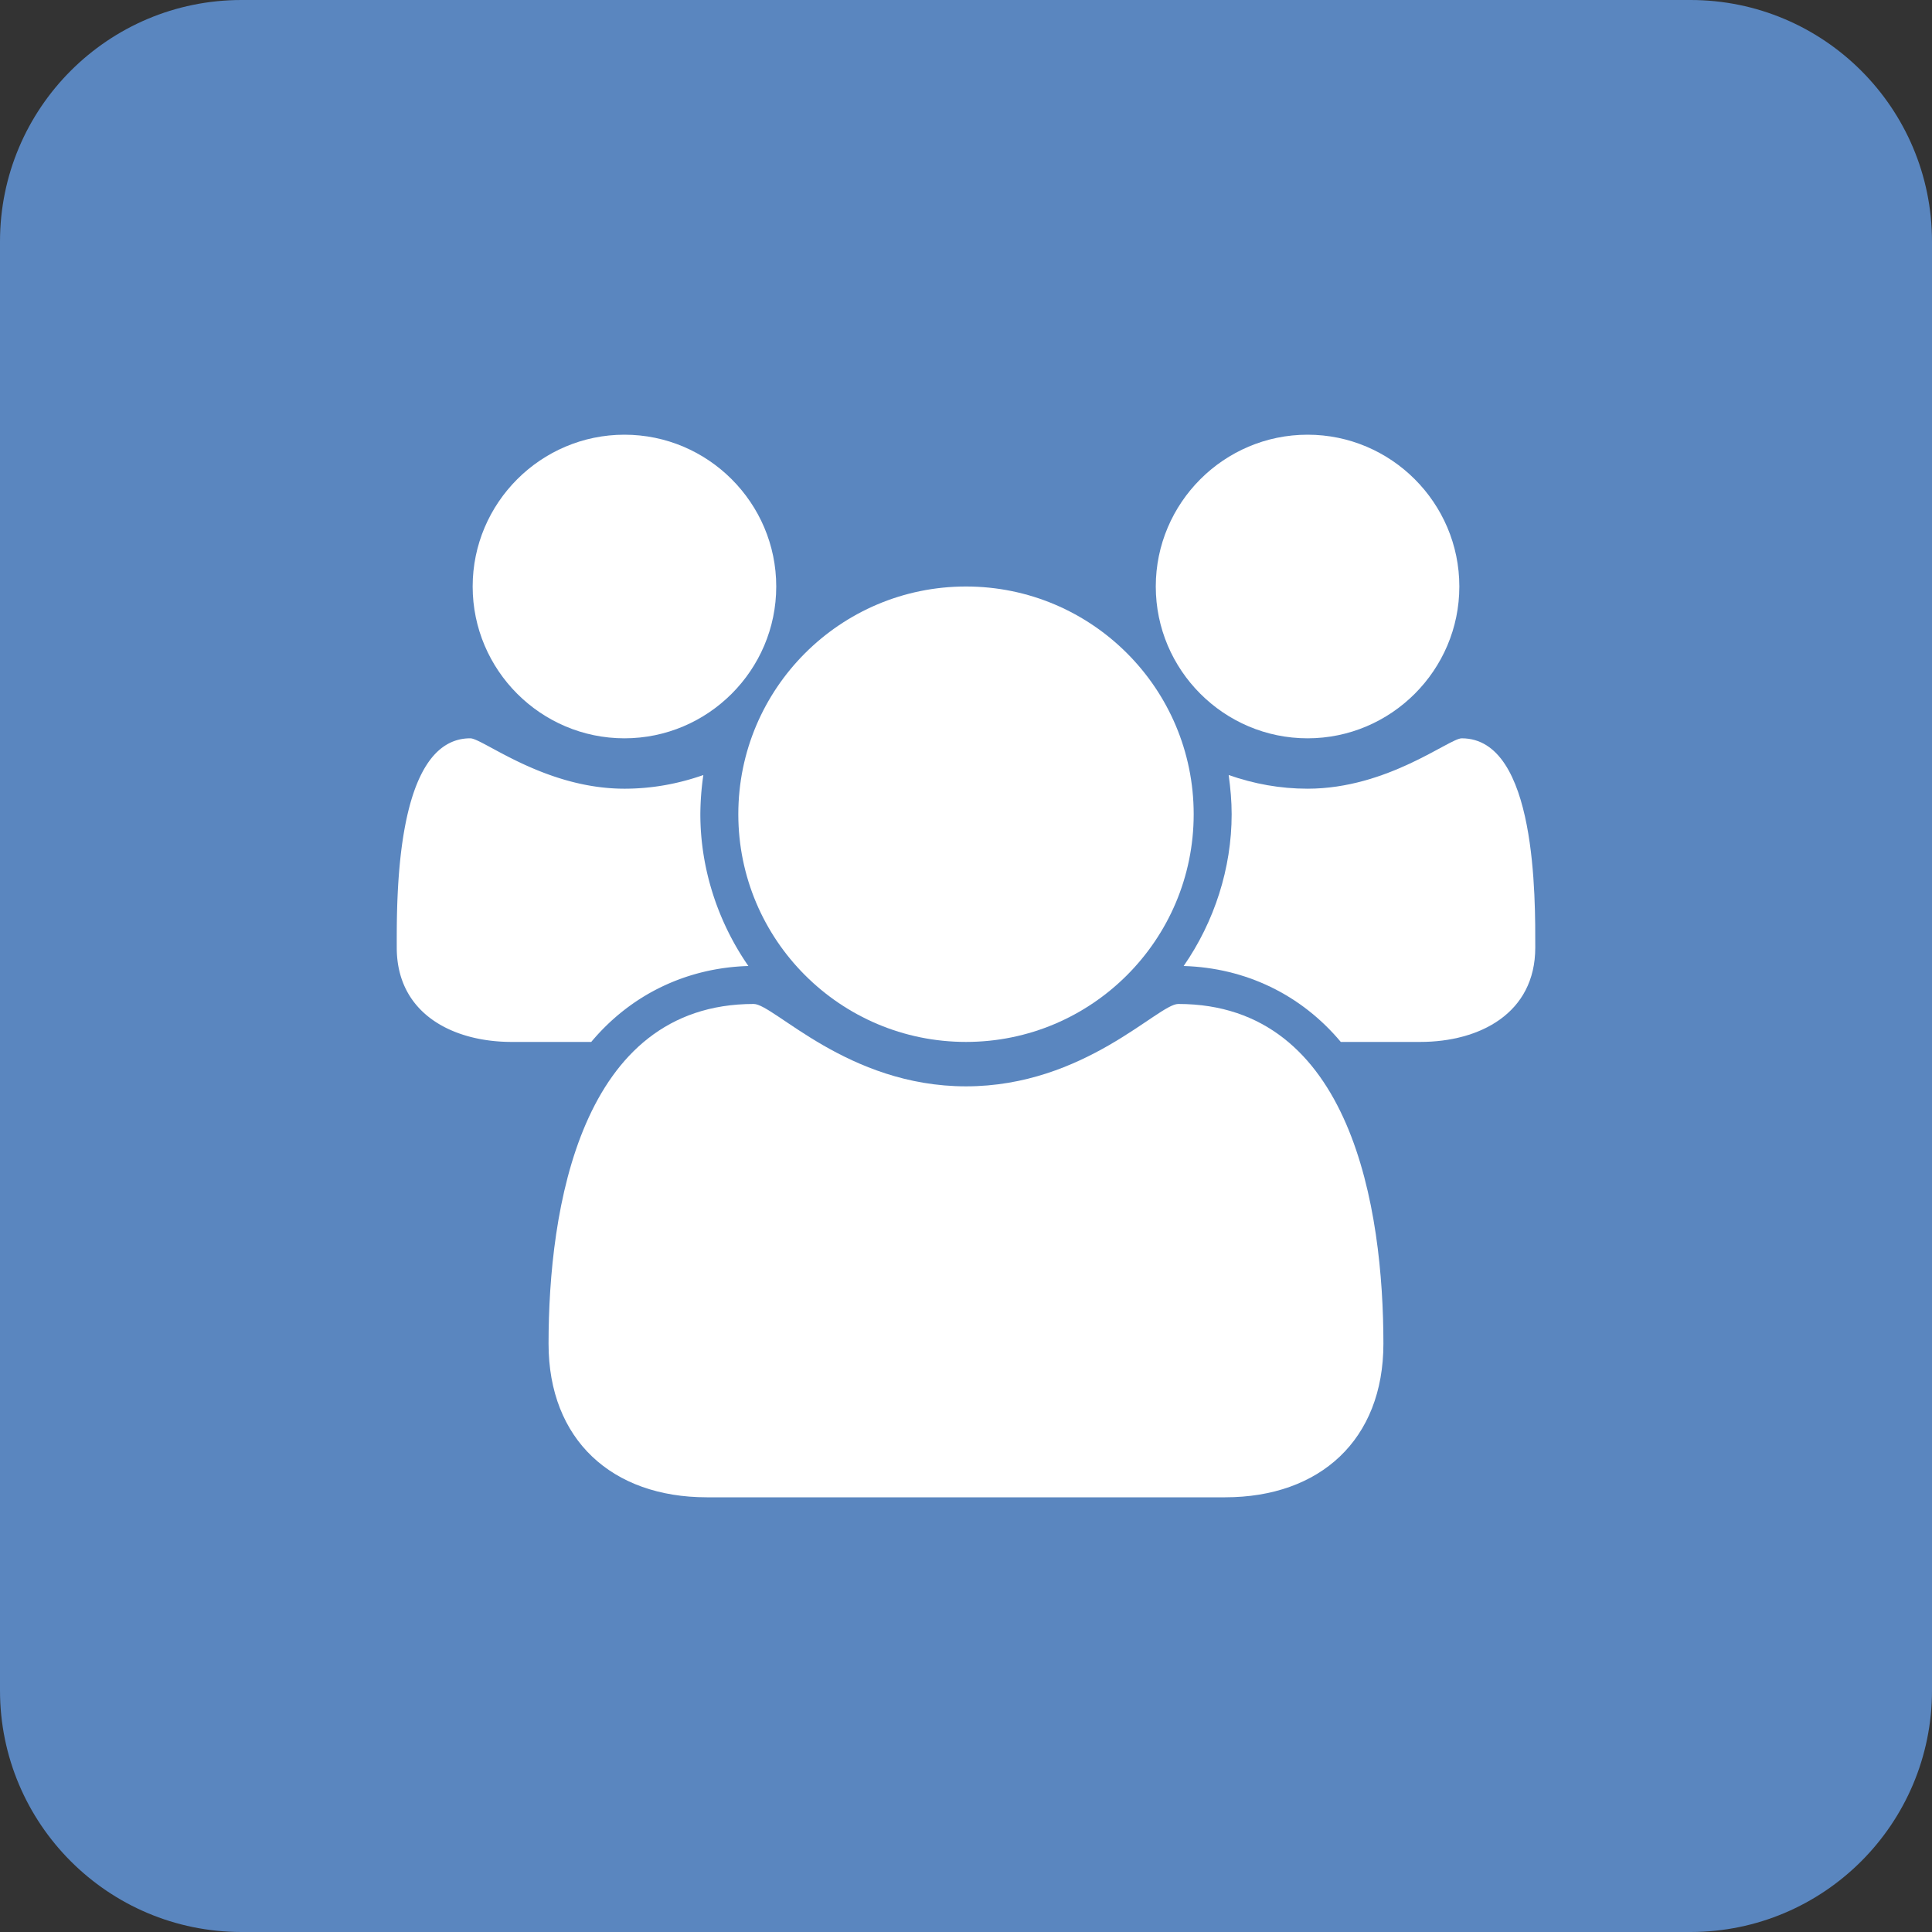 <svg xmlns="http://www.w3.org/2000/svg" width="100" height="100" viewBox="0 0 100 100"><rect x="0" y="0" width="100" height="100" fill="#333333" stroke="none"/><path fill="#5A86BF" d="M12.502 0h74.996C94.402 0 100 5.598 100 12.502v74.996C100 94.402 94.402 100 87.498 100H12.502C5.598 100 0 94.402 0 87.498V12.502C0 5.598 5.598 0 12.502 0z"/><path fill="#FFF" d="M30.603 53.93h-4.114c-3.067 0-5.953-1.473-5.953-4.883 0-2.483-.091-10.832 3.806-10.832.645 0 3.837 2.608 7.98 2.608 1.412 0 2.763-.246 4.083-.707a14.62 14.62 0 0 0-.155 2.027c0 2.792.891 5.557 2.486 7.857-3.193.094-6.077 1.473-8.133 3.93z"/><path fill="#FFF" d="M32.321 38.215c-4.327 0-7.856-3.531-7.856-7.858s3.53-7.857 7.856-7.857c4.327 0 7.857 3.53 7.857 7.857s-3.53 7.858-7.857 7.858z"/><path fill="#FFF" d="M63.411 77.5H36.587c-4.911 0-8.194-2.977-8.194-7.951 0-6.936 1.626-17.584 10.62-17.584 1.043 0 4.848 4.264 10.987 4.264s9.943-4.264 10.986-4.264c8.994 0 10.619 10.648 10.619 17.584 0 4.974-3.283 7.951-8.194 7.951z"/><path fill="#FFF" d="M50 53.93c-6.505 0-11.785-5.281-11.785-11.787S43.495 30.357 50 30.357c6.506 0 11.785 5.28 11.785 11.786 0 6.505-5.279 11.787-11.785 11.787z"/><path fill="#FFF" d="M67.68 38.215c-4.328 0-7.857-3.531-7.857-7.858S63.352 22.5 67.68 22.5c4.325 0 7.855 3.53 7.855 7.857s-3.53 7.858-7.855 7.858z"/><path fill="#FFF" d="M73.512 53.93h-4.113c-2.058-2.457-4.94-3.835-8.133-3.93 1.594-2.3 2.484-5.065 2.484-7.857 0-.676-.061-1.351-.154-2.027 1.319.461 2.672.707 4.084.707 4.143 0 7.336-2.608 7.979-2.608 3.896 0 3.806 8.349 3.806 10.832 0 3.41-2.887 4.883-5.953 4.883z"/></svg>
